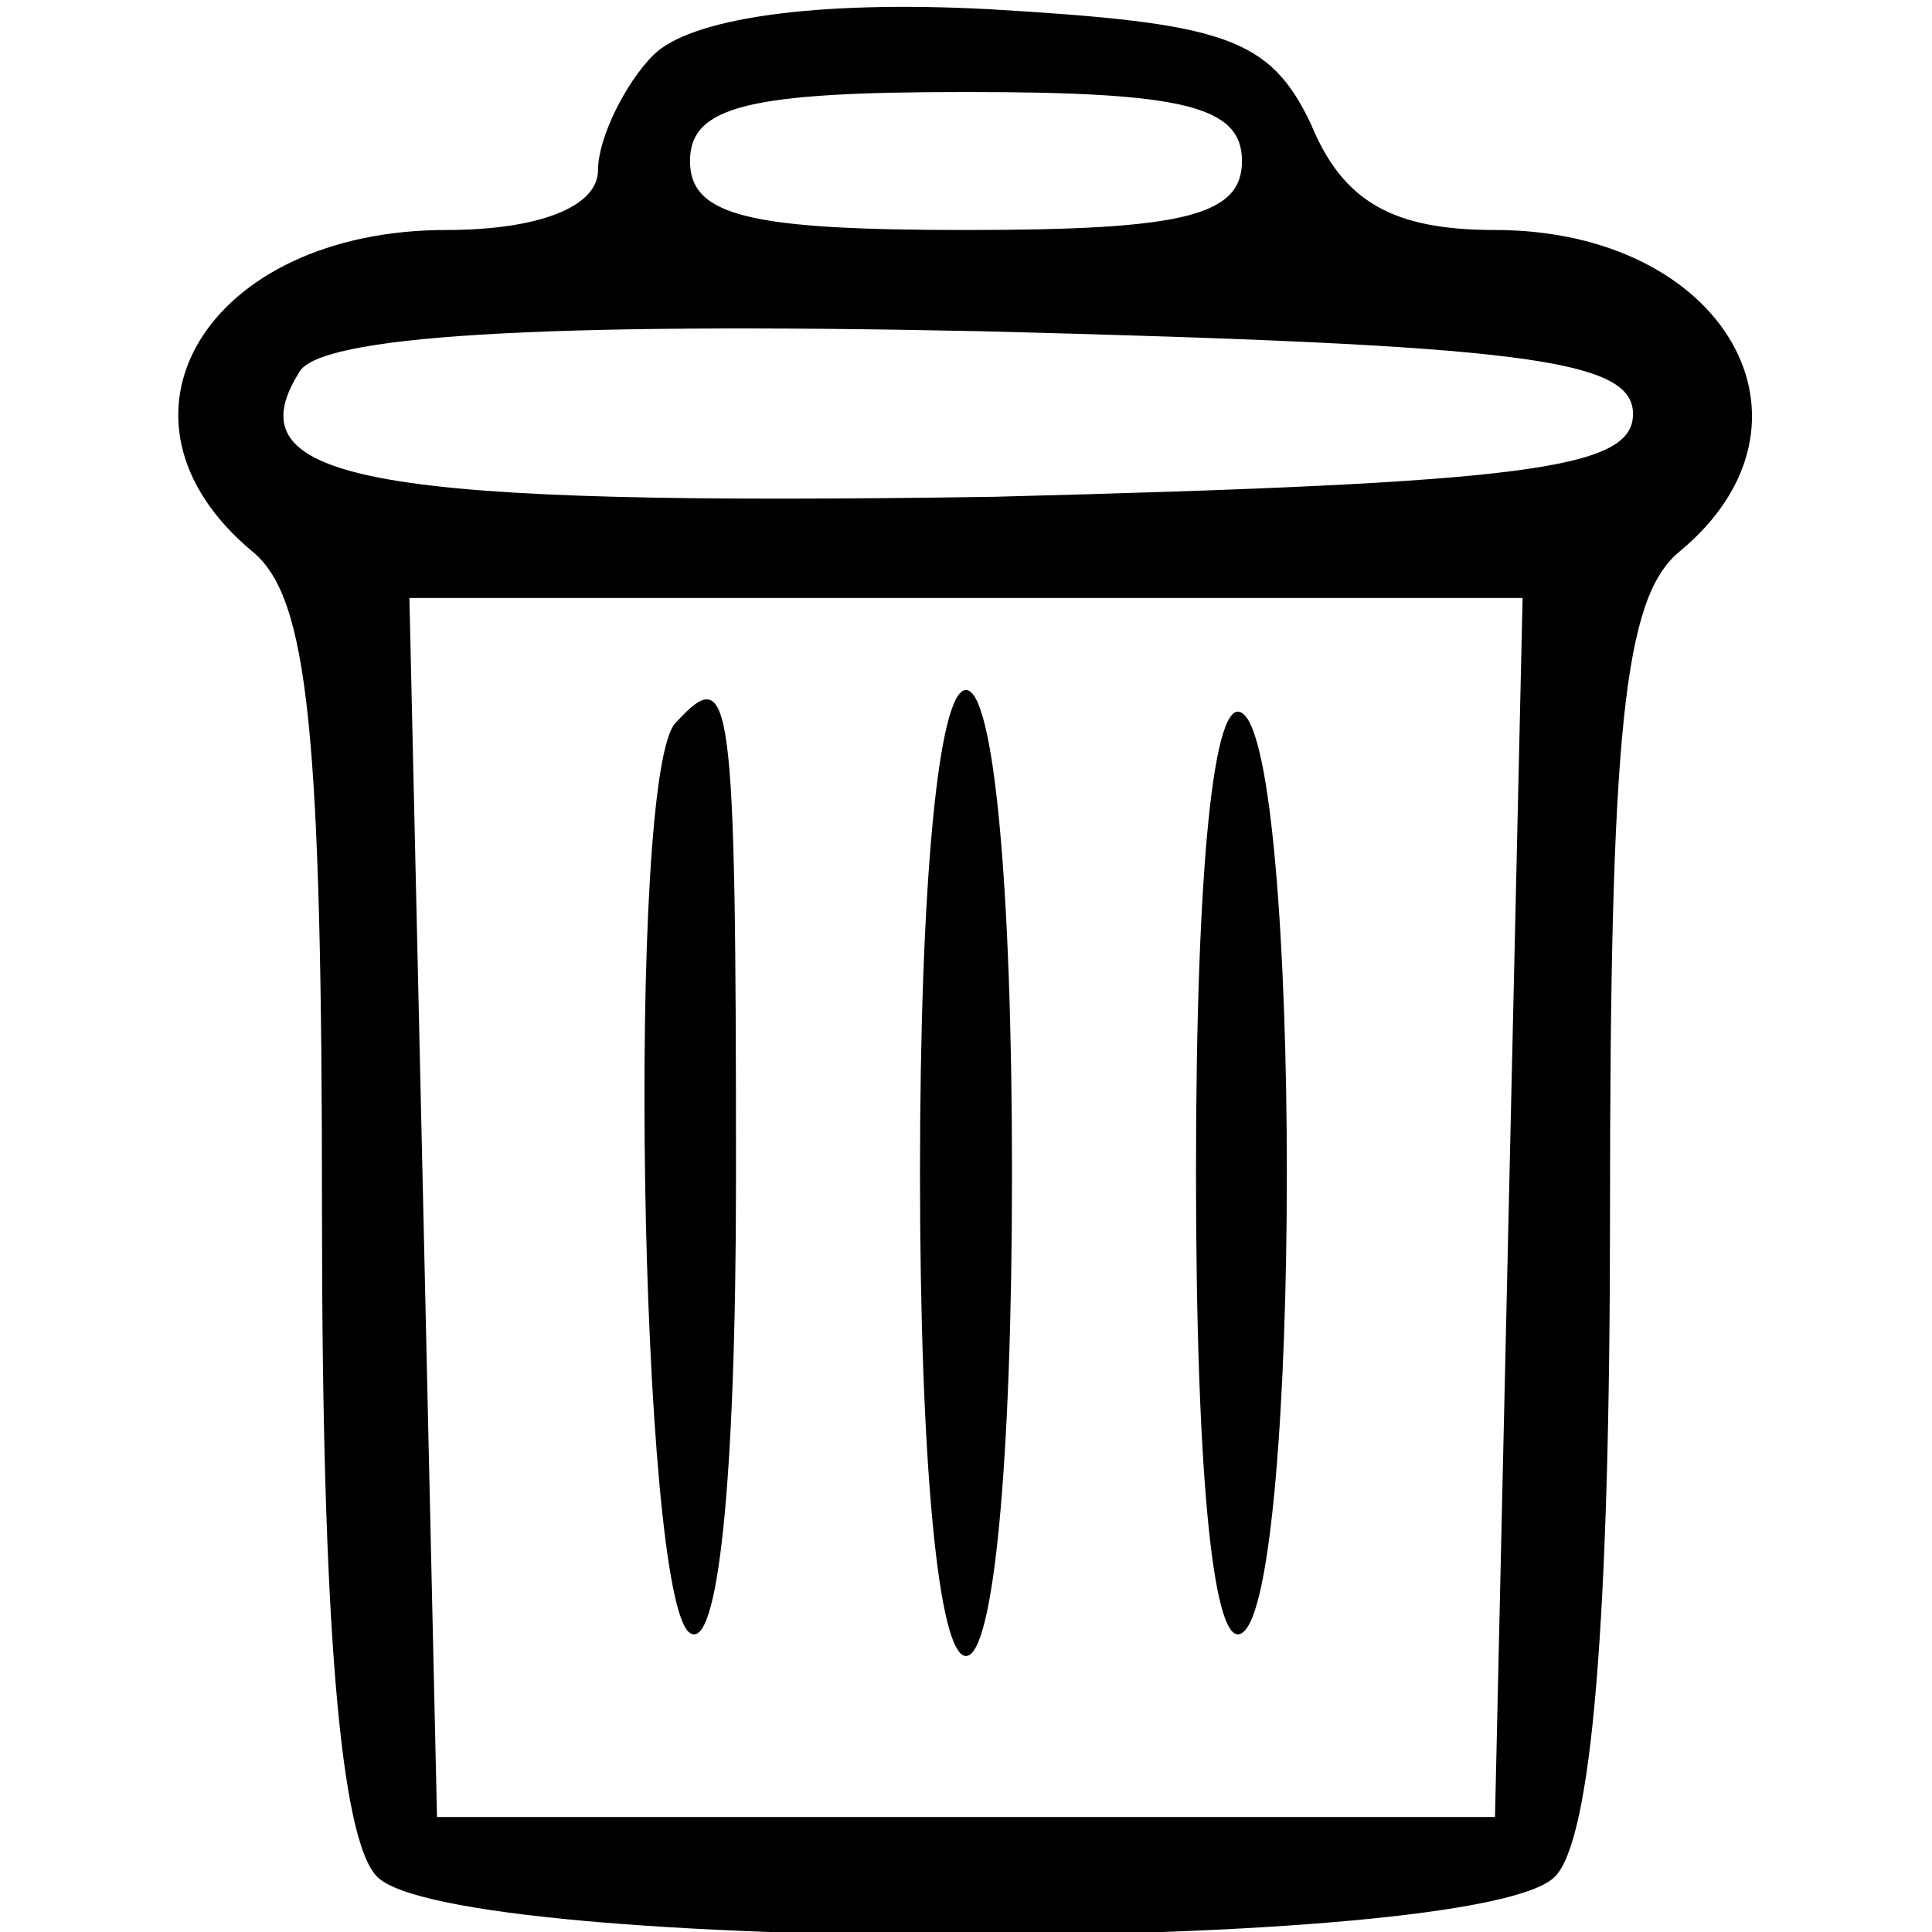 <?xml version="1.0" standalone="no"?>
<!DOCTYPE svg PUBLIC "-//W3C//DTD SVG 20010904//EN"
 "http://www.w3.org/TR/2001/REC-SVG-20010904/DTD/svg10.dtd">
<svg version="1.0" xmlns="http://www.w3.org/2000/svg"
 width="42pt" height="42pt" viewBox="0 0 42 42"
 preserveAspectRatio="xMidYMid meet">

<g transform="translate(0,42) scale(0.1,-0.1)"
fill="#000000" stroke="none">
<path d="M142 408 c-6 -6 -12 -18 -12 -25 0 -8 -13 -13 -33 -13 -52 0 -77 -41
-42 -70 12 -10 15 -39 15 -144 0 -89 4 -136 12 -144 17 -17 239 -17 256 0 8 8
12 55 12 144 0 105 3 134 15 144 34 28 10 70 -40 70 -22 0 -33 6 -40 23 -9 19
-19 22 -70 25 -38 2 -65 -2 -73 -10z m128 -23 c0 -12 -13 -15 -60 -15 -47 0
-60 3 -60 15 0 12 13 15 60 15 47 0 60 -3 60 -15z m85 -55 c0 -12 -23 -15
-139 -18 -134 -2 -166 3 -151 27 4 8 52 11 148 9 118 -3 142 -6 142 -18z m-27
-172 l-3 -133 -115 0 -115 0 -3 133 -3 132 121 0 121 0 -3 -132z"/>
<path d="M147 263 c-11 -10 -8 -191 3 -198 6 -4 10 32 10 99 0 106 -1 112 -13
99z"/>
<path d="M200 165 c0 -63 4 -105 10 -105 6 0 10 42 10 105 0 63 -4 105 -10
105 -6 0 -10 -42 -10 -105z"/>
<path d="M260 165 c0 -68 4 -104 10 -100 13 8 13 192 0 200 -6 4 -10 -32 -10
-100z"/>
</g>
</svg>
